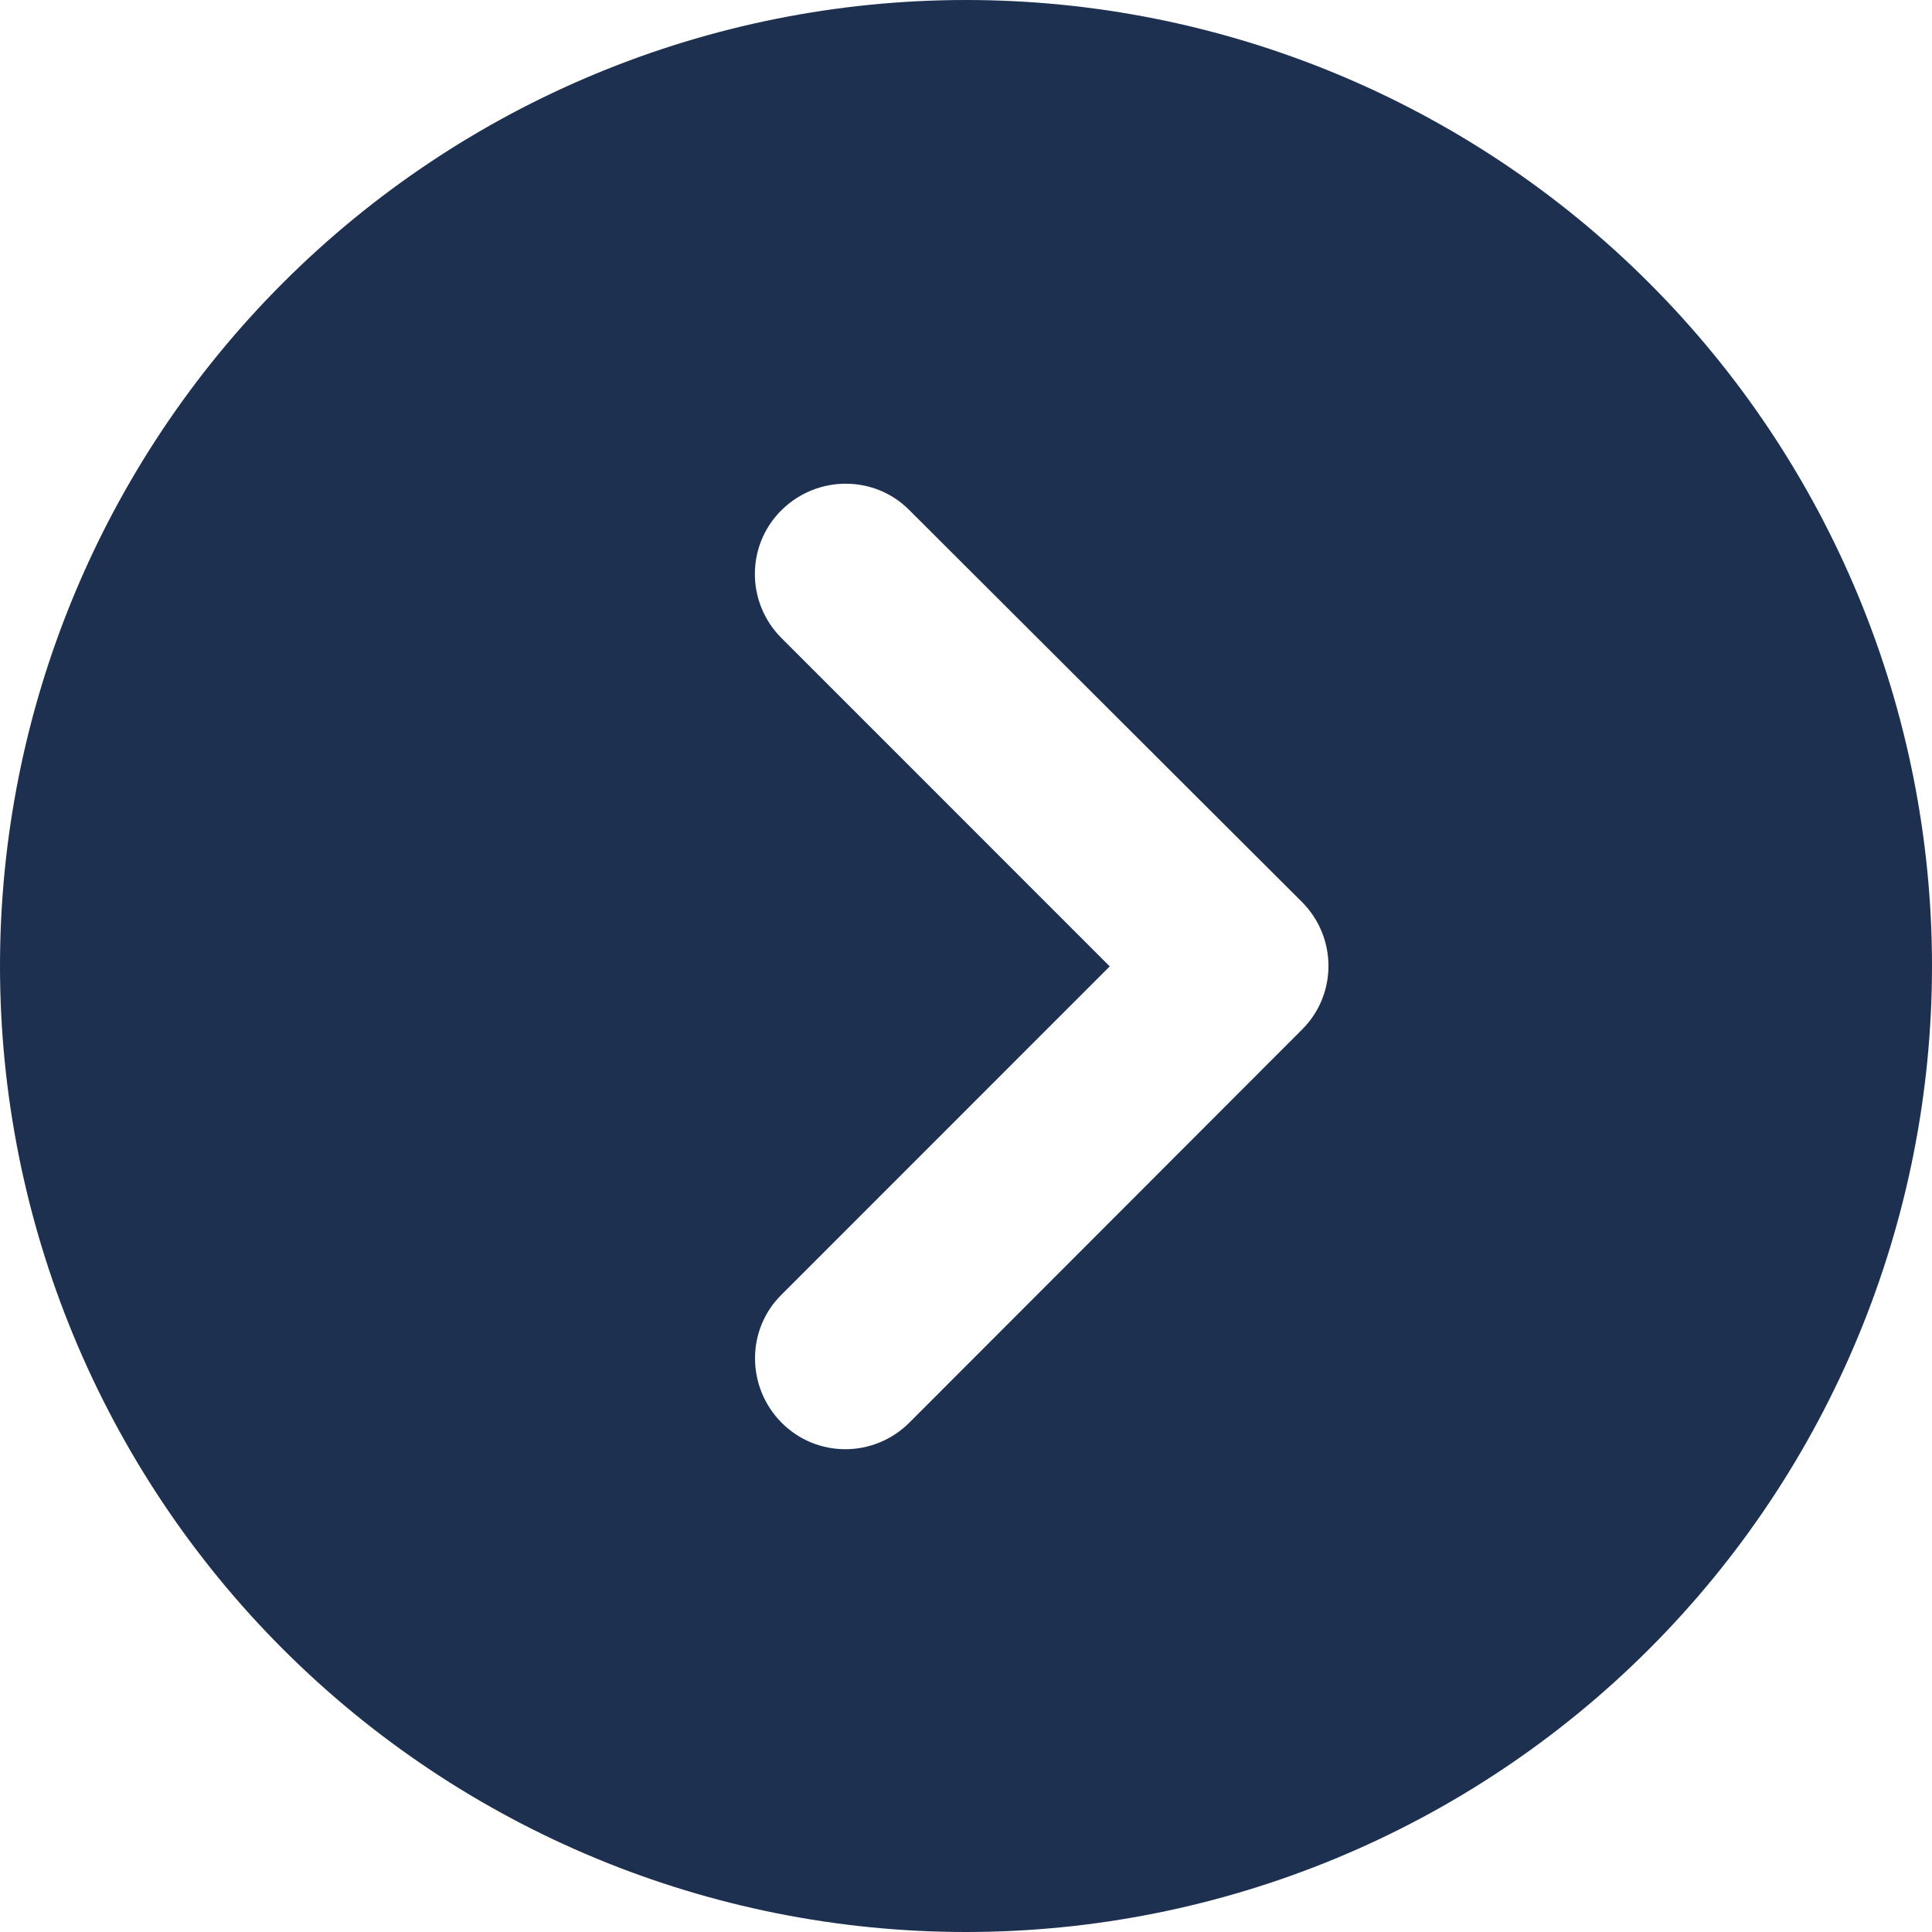 <svg width="30" height="30" viewBox="0 0 30 30" fill="none" xmlns="http://www.w3.org/2000/svg">
<path d="M0 15C0 18.978 1.58 22.794 4.393 25.607C7.206 28.42 11.022 30 15 30C18.978 30 22.794 28.42 25.607 25.607C28.42 22.794 30 18.978 30 15C30 11.022 28.42 7.206 25.607 4.393C22.794 1.58 18.978 0 15 0C11.022 0 7.206 1.58 4.393 4.393C1.58 7.206 0 11.022 0 15ZM14.121 22.09C13.57 22.641 12.68 22.641 12.135 22.09C11.59 21.539 11.584 20.648 12.135 20.104L17.232 15.006L12.135 9.908C11.584 9.357 11.584 8.467 12.135 7.922C12.685 7.377 13.576 7.371 14.121 7.922L20.215 14.004C20.766 14.555 20.766 15.445 20.215 15.99L14.121 22.09Z" fill="#1E3050"/>
</svg>
